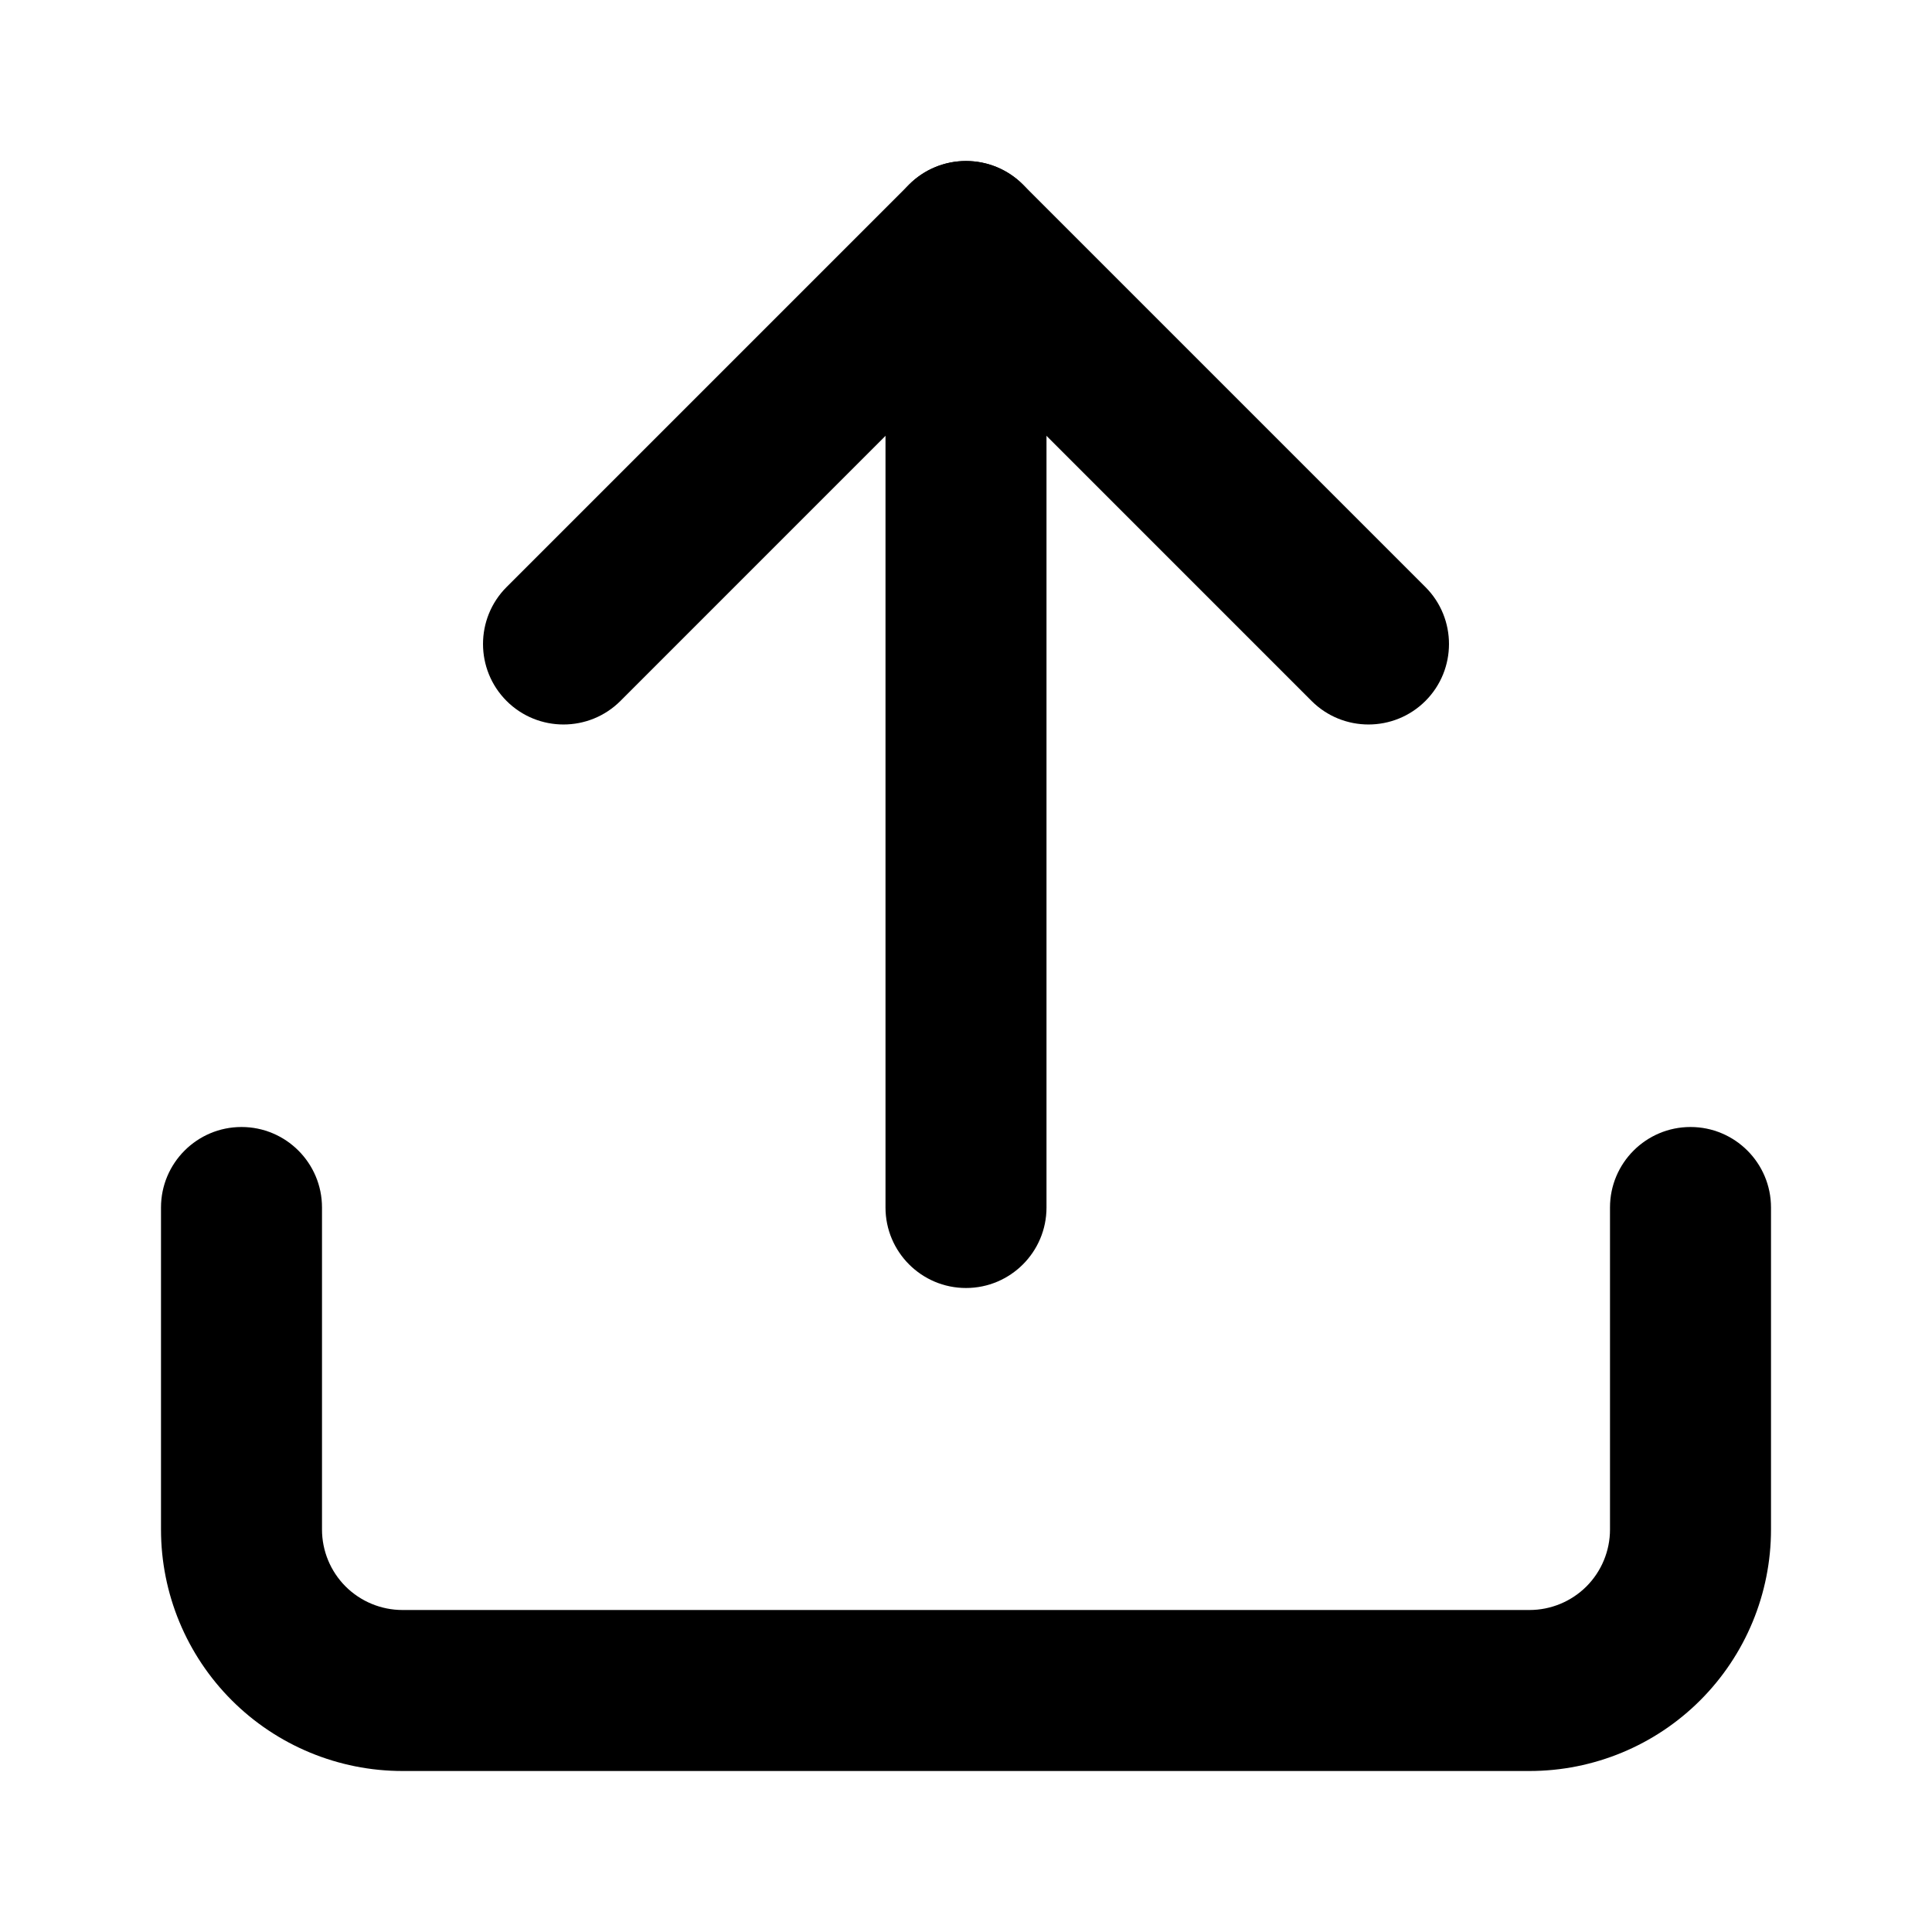 <svg width="36" height="36" viewBox="0 0 36 36" fill="none" xmlns="http://www.w3.org/2000/svg">
<path fill-rule="evenodd" clip-rule="evenodd" d="M4.5 21C5.328 21 6 21.672 6 22.5V28.5C6 28.898 6.158 29.279 6.439 29.561C6.721 29.842 7.102 30 7.5 30H28.5C28.898 30 29.279 29.842 29.561 29.561C29.842 29.279 30 28.898 30 28.5V22.5C30 21.672 30.672 21 31.5 21C32.328 21 33 21.672 33 22.5V28.5C33 29.694 32.526 30.838 31.682 31.682C30.838 32.526 29.694 33 28.5 33H7.5C6.307 33 5.162 32.526 4.318 31.682C3.474 30.838 3 29.694 3 28.5V22.5C3 21.672 3.672 21 4.5 21Z" fill="currentColor"/>
<path fill-rule="evenodd" clip-rule="evenodd" d="M26.561 13.061C25.975 13.646 25.025 13.646 24.439 13.061L18 6.621L11.561 13.061C10.975 13.646 10.025 13.646 9.439 13.061C8.854 12.475 8.854 11.525 9.439 10.939L16.939 3.439C17.525 2.854 18.475 2.854 19.061 3.439L26.561 10.939C27.146 11.525 27.146 12.475 26.561 13.061Z" fill="currentColor"/>
<path fill-rule="evenodd" clip-rule="evenodd" d="M18 24C17.172 24 16.5 23.328 16.5 22.5L16.5 4.5C16.5 3.672 17.172 3 18 3C18.828 3 19.5 3.672 19.5 4.5L19.5 22.5C19.5 23.328 18.828 24 18 24Z" fill="currentColor"/>
</svg>

